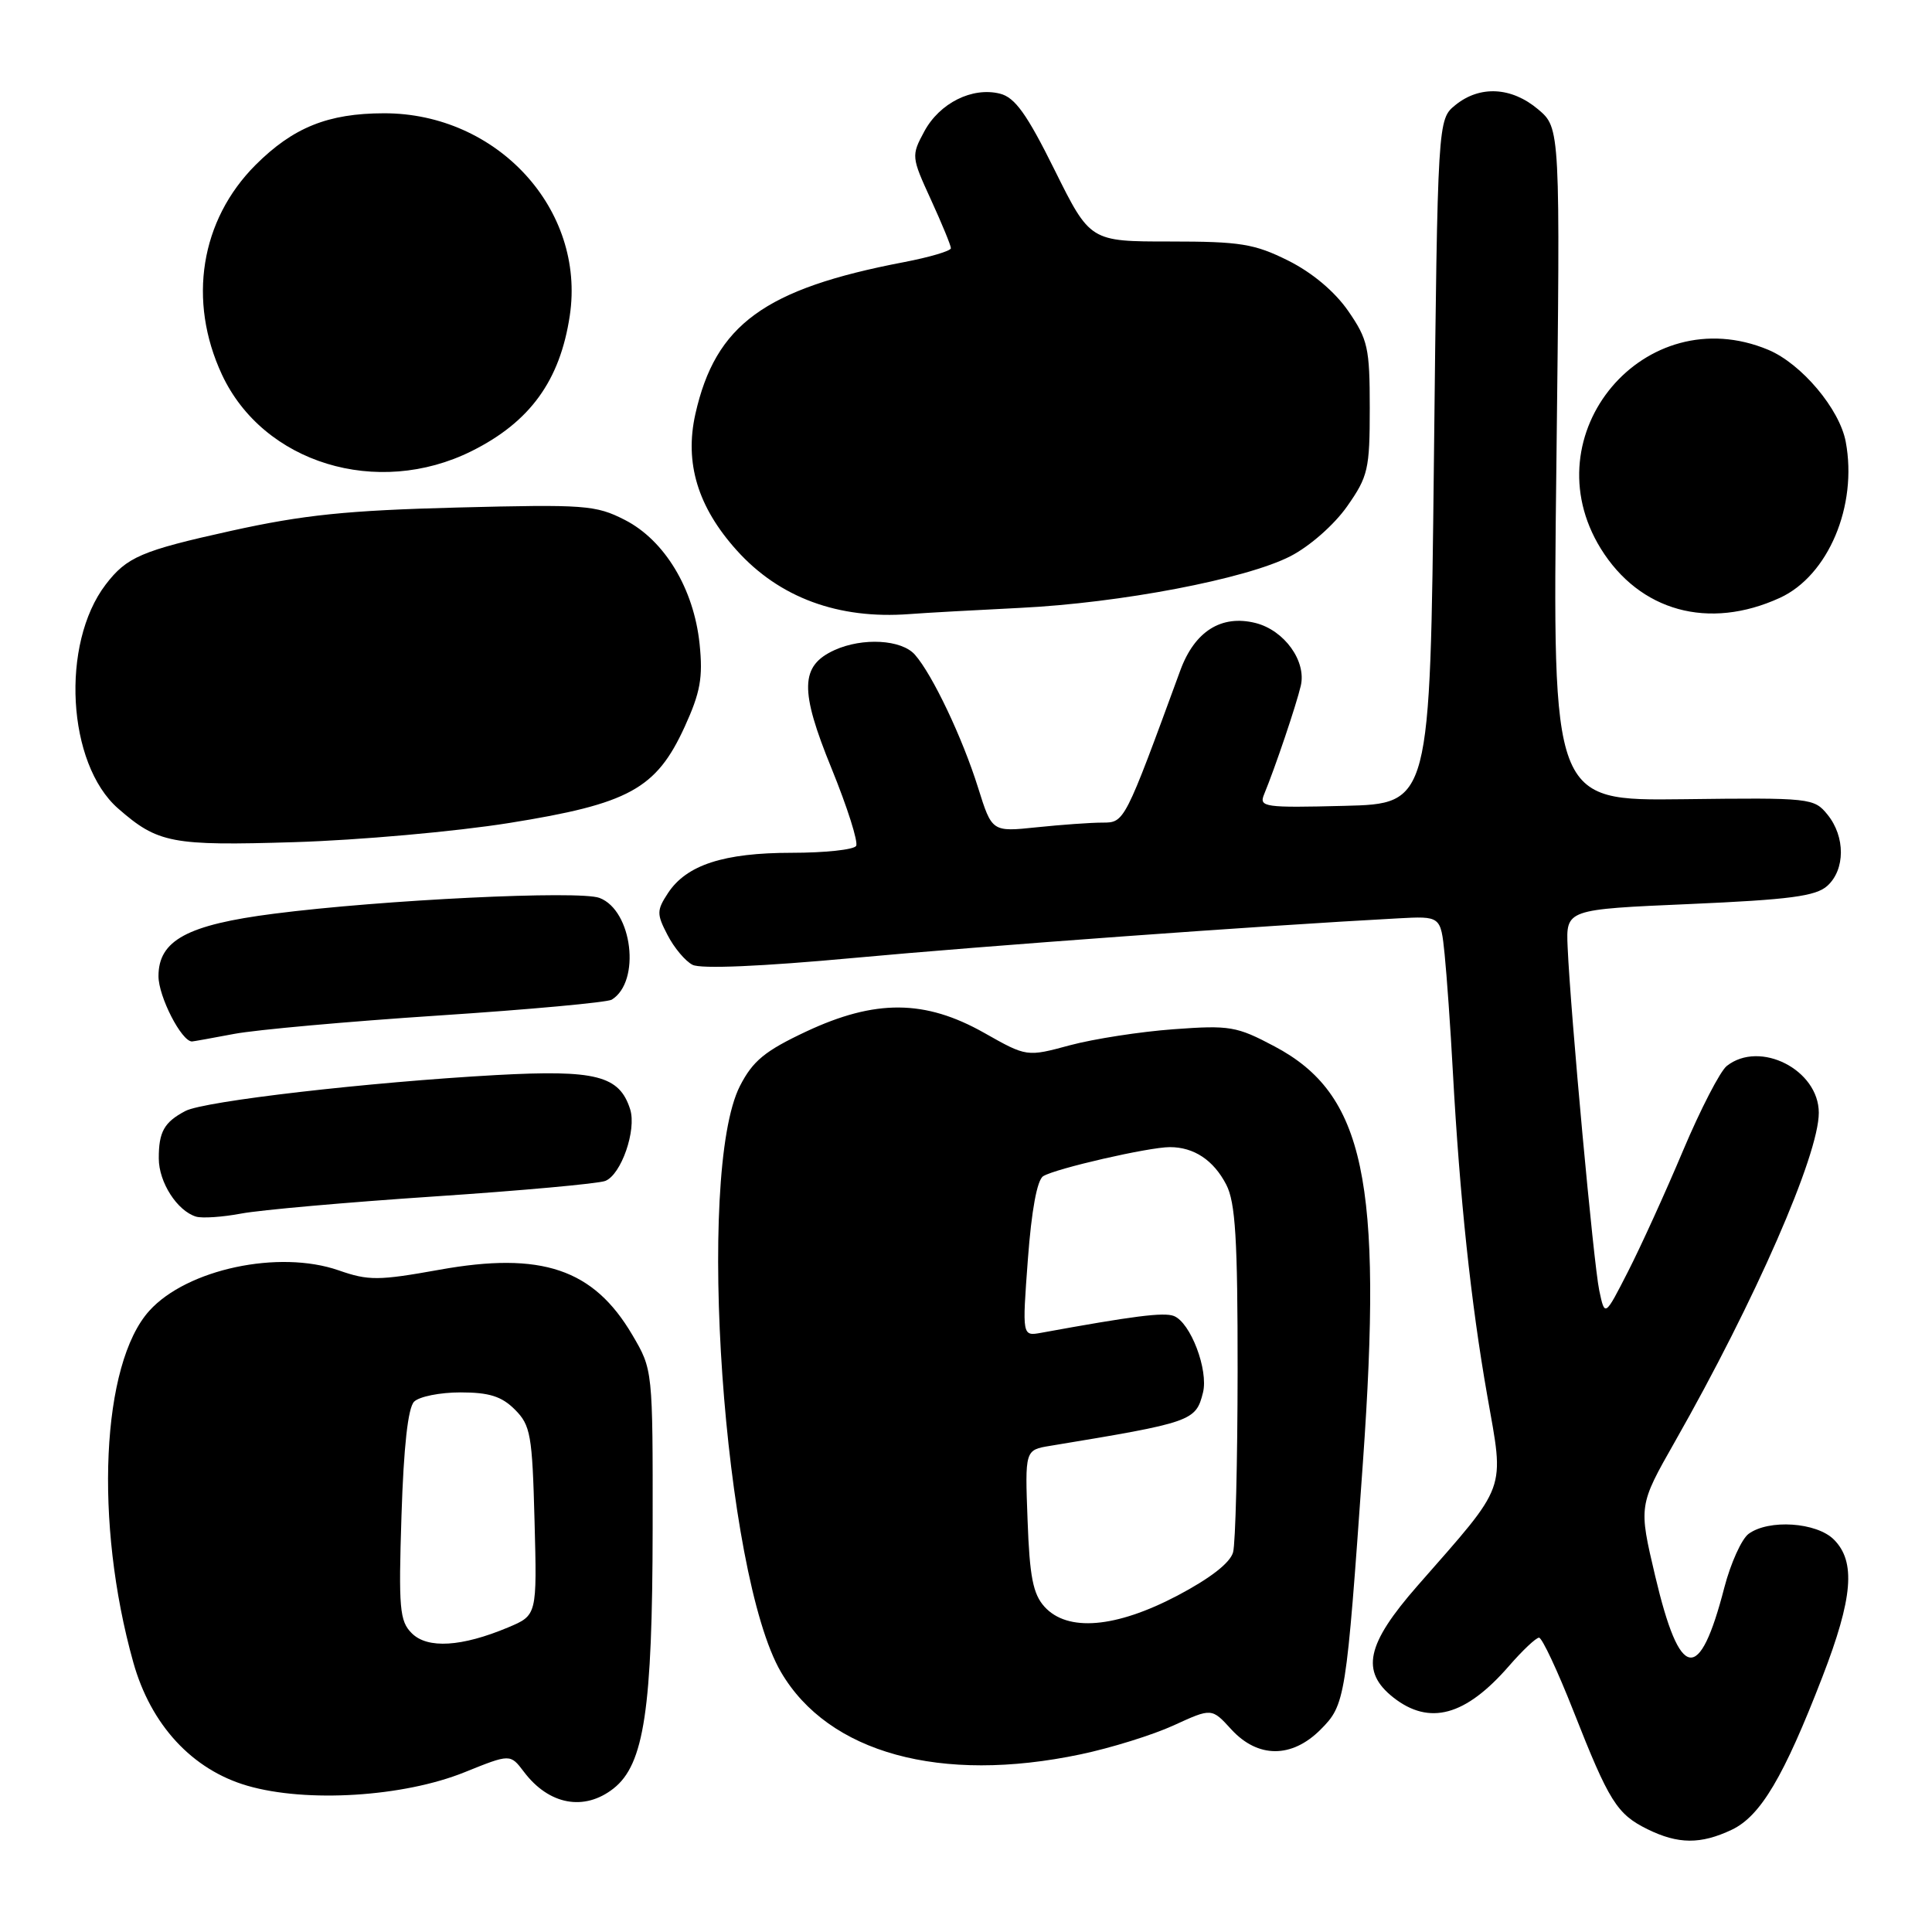 <?xml version="1.0" encoding="UTF-8" standalone="no"?>
<!DOCTYPE svg PUBLIC "-//W3C//DTD SVG 1.1//EN" "http://www.w3.org/Graphics/SVG/1.1/DTD/svg11.dtd" >
<svg xmlns="http://www.w3.org/2000/svg" xmlns:xlink="http://www.w3.org/1999/xlink" version="1.1" viewBox="0 0 256 256">
 <g >
 <path fill="currentColor"
d=" M 229.47 242.45 C 233.28 240.64 236.36 235.45 241.48 222.19 C 245.52 211.74 245.92 206.92 243.00 204.00 C 240.70 201.70 234.36 201.28 231.69 203.25 C 230.77 203.94 229.33 207.12 228.49 210.33 C 225.17 223.18 222.61 222.76 219.32 208.83 C 217.12 199.50 217.12 199.50 221.95 191.00 C 232.58 172.30 241.00 153.05 241.00 147.45 C 241.00 141.75 233.19 137.78 228.80 141.25 C 227.93 141.94 225.32 146.99 223.00 152.49 C 220.69 157.98 217.41 165.18 215.72 168.49 C 212.65 174.50 212.65 174.50 211.91 171.00 C 211.15 167.38 208.11 134.32 207.72 125.50 C 207.50 120.50 207.50 120.50 223.88 119.79 C 237.17 119.21 240.61 118.75 242.13 117.38 C 244.51 115.23 244.53 110.87 242.16 107.95 C 240.37 105.74 239.92 105.69 223.02 105.90 C 205.70 106.11 205.70 106.11 206.23 61.54 C 206.75 16.97 206.75 16.97 203.80 14.48 C 200.27 11.51 196.09 11.30 192.86 13.91 C 190.50 15.82 190.50 15.82 190.00 61.16 C 189.50 106.50 189.50 106.50 178.13 106.78 C 167.55 107.05 166.81 106.94 167.49 105.28 C 168.97 101.70 171.76 93.43 172.36 90.87 C 173.13 87.60 170.18 83.51 166.36 82.55 C 161.83 81.42 158.29 83.65 156.39 88.85 C 148.99 109.04 149.02 109.00 146.07 109.00 C 144.54 109.00 140.63 109.28 137.37 109.62 C 131.44 110.24 131.44 110.24 129.60 104.37 C 127.53 97.76 123.55 89.38 121.23 86.75 C 119.46 84.74 114.31 84.45 110.58 86.14 C 106.02 88.22 105.94 91.43 110.18 101.81 C 112.28 106.97 113.75 111.59 113.44 112.09 C 113.13 112.59 109.29 113.00 104.91 113.00 C 95.89 113.00 90.96 114.61 88.51 118.34 C 87.01 120.63 87.00 121.11 88.45 123.89 C 89.31 125.57 90.80 127.35 91.76 127.84 C 92.84 128.41 100.91 128.06 113.15 126.93 C 130.18 125.35 167.40 122.64 185.20 121.69 C 190.90 121.38 190.90 121.38 191.42 126.44 C 191.70 129.22 192.20 136.22 192.51 142.00 C 193.43 158.77 194.91 172.65 197.06 184.87 C 199.34 197.83 199.87 196.38 187.82 210.13 C 181.04 217.87 180.26 221.48 184.63 224.93 C 189.41 228.68 194.19 227.38 199.95 220.75 C 201.74 218.69 203.53 217.00 203.93 217.00 C 204.33 217.00 206.39 221.39 208.50 226.75 C 213.21 238.72 214.25 240.38 218.30 242.38 C 222.37 244.38 225.35 244.40 229.47 242.45 Z  M 81.30 236.98 C 85.35 233.79 86.45 226.49 86.48 202.50 C 86.50 181.50 86.50 181.50 83.79 176.89 C 78.65 168.14 71.76 165.81 58.22 168.25 C 50.14 169.70 48.83 169.71 44.88 168.33 C 36.96 165.57 24.77 168.17 19.79 173.68 C 13.43 180.71 12.47 201.74 17.66 220.26 C 19.98 228.56 25.47 234.50 32.78 236.62 C 40.62 238.90 53.46 238.10 61.56 234.83 C 67.61 232.39 67.61 232.39 69.41 234.76 C 72.72 239.16 77.41 240.04 81.30 236.98 Z  M 143.18 232.46 C 147.19 231.62 152.75 229.89 155.52 228.62 C 160.56 226.31 160.56 226.31 163.16 229.16 C 166.67 232.98 171.15 233.00 174.96 229.20 C 178.27 225.88 178.37 225.25 180.59 193.81 C 183.24 156.43 180.80 144.96 168.88 138.65 C 163.87 135.99 162.95 135.83 155.50 136.38 C 151.10 136.70 144.92 137.66 141.78 138.50 C 136.05 140.05 136.05 140.05 130.41 136.86 C 122.56 132.43 115.98 132.39 106.81 136.69 C 101.34 139.26 99.75 140.58 98.05 143.89 C 92.17 155.43 95.89 208.60 103.49 221.57 C 109.77 232.29 124.62 236.37 143.18 232.46 Z  M 57.50 158.54 C 69.05 157.77 79.27 156.84 80.20 156.48 C 82.31 155.66 84.37 149.74 83.50 146.99 C 82.08 142.52 78.98 141.73 65.76 142.45 C 48.82 143.39 27.06 145.90 24.57 147.21 C 21.75 148.69 21.03 149.98 21.04 153.50 C 21.04 156.66 23.48 160.45 25.98 161.21 C 26.80 161.45 29.50 161.27 31.98 160.80 C 34.47 160.33 45.95 159.31 57.50 158.54 Z  M 31.01 137.00 C 33.91 136.45 46.12 135.35 58.14 134.56 C 70.17 133.77 80.48 132.82 81.06 132.46 C 84.94 130.07 83.81 120.64 79.44 118.98 C 76.78 117.96 50.62 119.23 36.31 121.07 C 24.81 122.54 21.00 124.60 21.00 129.35 C 21.00 132.05 24.05 138.00 25.44 138.00 C 25.60 138.00 28.10 137.55 31.01 137.00 Z  M 67.47 109.05 C 83.36 106.51 86.95 104.54 90.72 96.31 C 92.80 91.75 93.16 89.80 92.70 85.33 C 91.94 78.01 88.07 71.59 82.79 68.89 C 78.93 66.92 77.50 66.82 60.58 67.25 C 45.96 67.63 40.22 68.22 30.62 70.34 C 18.73 72.97 16.80 73.80 14.00 77.46 C 8.01 85.31 8.89 101.21 15.64 107.12 C 20.92 111.74 22.74 112.09 39.00 111.59 C 47.53 111.33 60.34 110.19 67.47 109.05 Z  M 135.13 80.55 C 148.47 79.90 165.12 76.72 170.99 73.70 C 173.54 72.39 176.78 69.54 178.49 67.11 C 181.28 63.14 181.50 62.19 181.50 54.08 C 181.50 46.08 181.25 44.98 178.64 41.20 C 176.85 38.62 173.87 36.12 170.69 34.53 C 166.21 32.30 164.34 32.00 155.03 32.00 C 144.45 32.00 144.45 32.00 139.74 22.52 C 136.06 15.10 134.49 12.91 132.50 12.41 C 128.83 11.49 124.50 13.65 122.47 17.42 C 120.74 20.63 120.76 20.80 123.36 26.47 C 124.81 29.64 126.00 32.53 126.00 32.89 C 126.00 33.25 123.19 34.08 119.75 34.74 C 101.30 38.27 94.81 43.00 92.14 54.86 C 90.69 61.34 92.45 67.17 97.61 72.91 C 103.25 79.19 111.08 82.08 120.50 81.37 C 122.70 81.20 129.28 80.84 135.13 80.55 Z  M 235.84 79.22 C 242.25 76.28 246.16 67.02 244.57 58.54 C 243.76 54.19 238.70 48.19 234.30 46.35 C 217.94 39.52 202.76 57.54 212.11 72.69 C 217.26 81.01 226.42 83.53 235.84 79.22 Z  M 62.50 59.77 C 70.24 55.91 74.21 50.43 75.50 41.82 C 77.61 27.75 65.89 14.99 50.88 15.01 C 43.47 15.02 38.85 16.88 33.86 21.86 C 26.56 29.17 24.85 39.83 29.40 49.62 C 34.87 61.37 49.99 66.00 62.50 59.77 Z  M 54.56 216.41 C 52.95 214.81 52.80 213.13 53.20 200.79 C 53.49 191.71 54.06 186.54 54.87 185.73 C 55.55 185.05 58.31 184.50 61.02 184.50 C 64.81 184.50 66.47 185.02 68.22 186.77 C 70.31 188.86 70.53 190.11 70.83 201.54 C 71.16 214.03 71.16 214.03 67.33 215.64 C 61.18 218.22 56.64 218.50 54.56 216.41 Z  M 138.40 212.90 C 136.88 211.22 136.43 208.91 136.16 201.46 C 135.81 192.13 135.81 192.13 139.16 191.58 C 157.97 188.48 158.45 188.31 159.40 184.53 C 160.15 181.54 157.75 175.22 155.53 174.37 C 154.20 173.86 150.13 174.38 137.97 176.60 C 135.44 177.06 135.44 177.06 136.20 166.85 C 136.68 160.40 137.42 156.35 138.23 155.85 C 139.85 154.84 152.22 152.00 155.01 152.00 C 158.21 152.00 160.81 153.73 162.49 156.98 C 163.70 159.33 164.00 164.19 163.99 181.70 C 163.98 193.69 163.71 204.48 163.39 205.68 C 163.01 207.08 160.39 209.12 156.01 211.43 C 147.82 215.73 141.45 216.26 138.40 212.90 Z "/>
</g>
</svg>